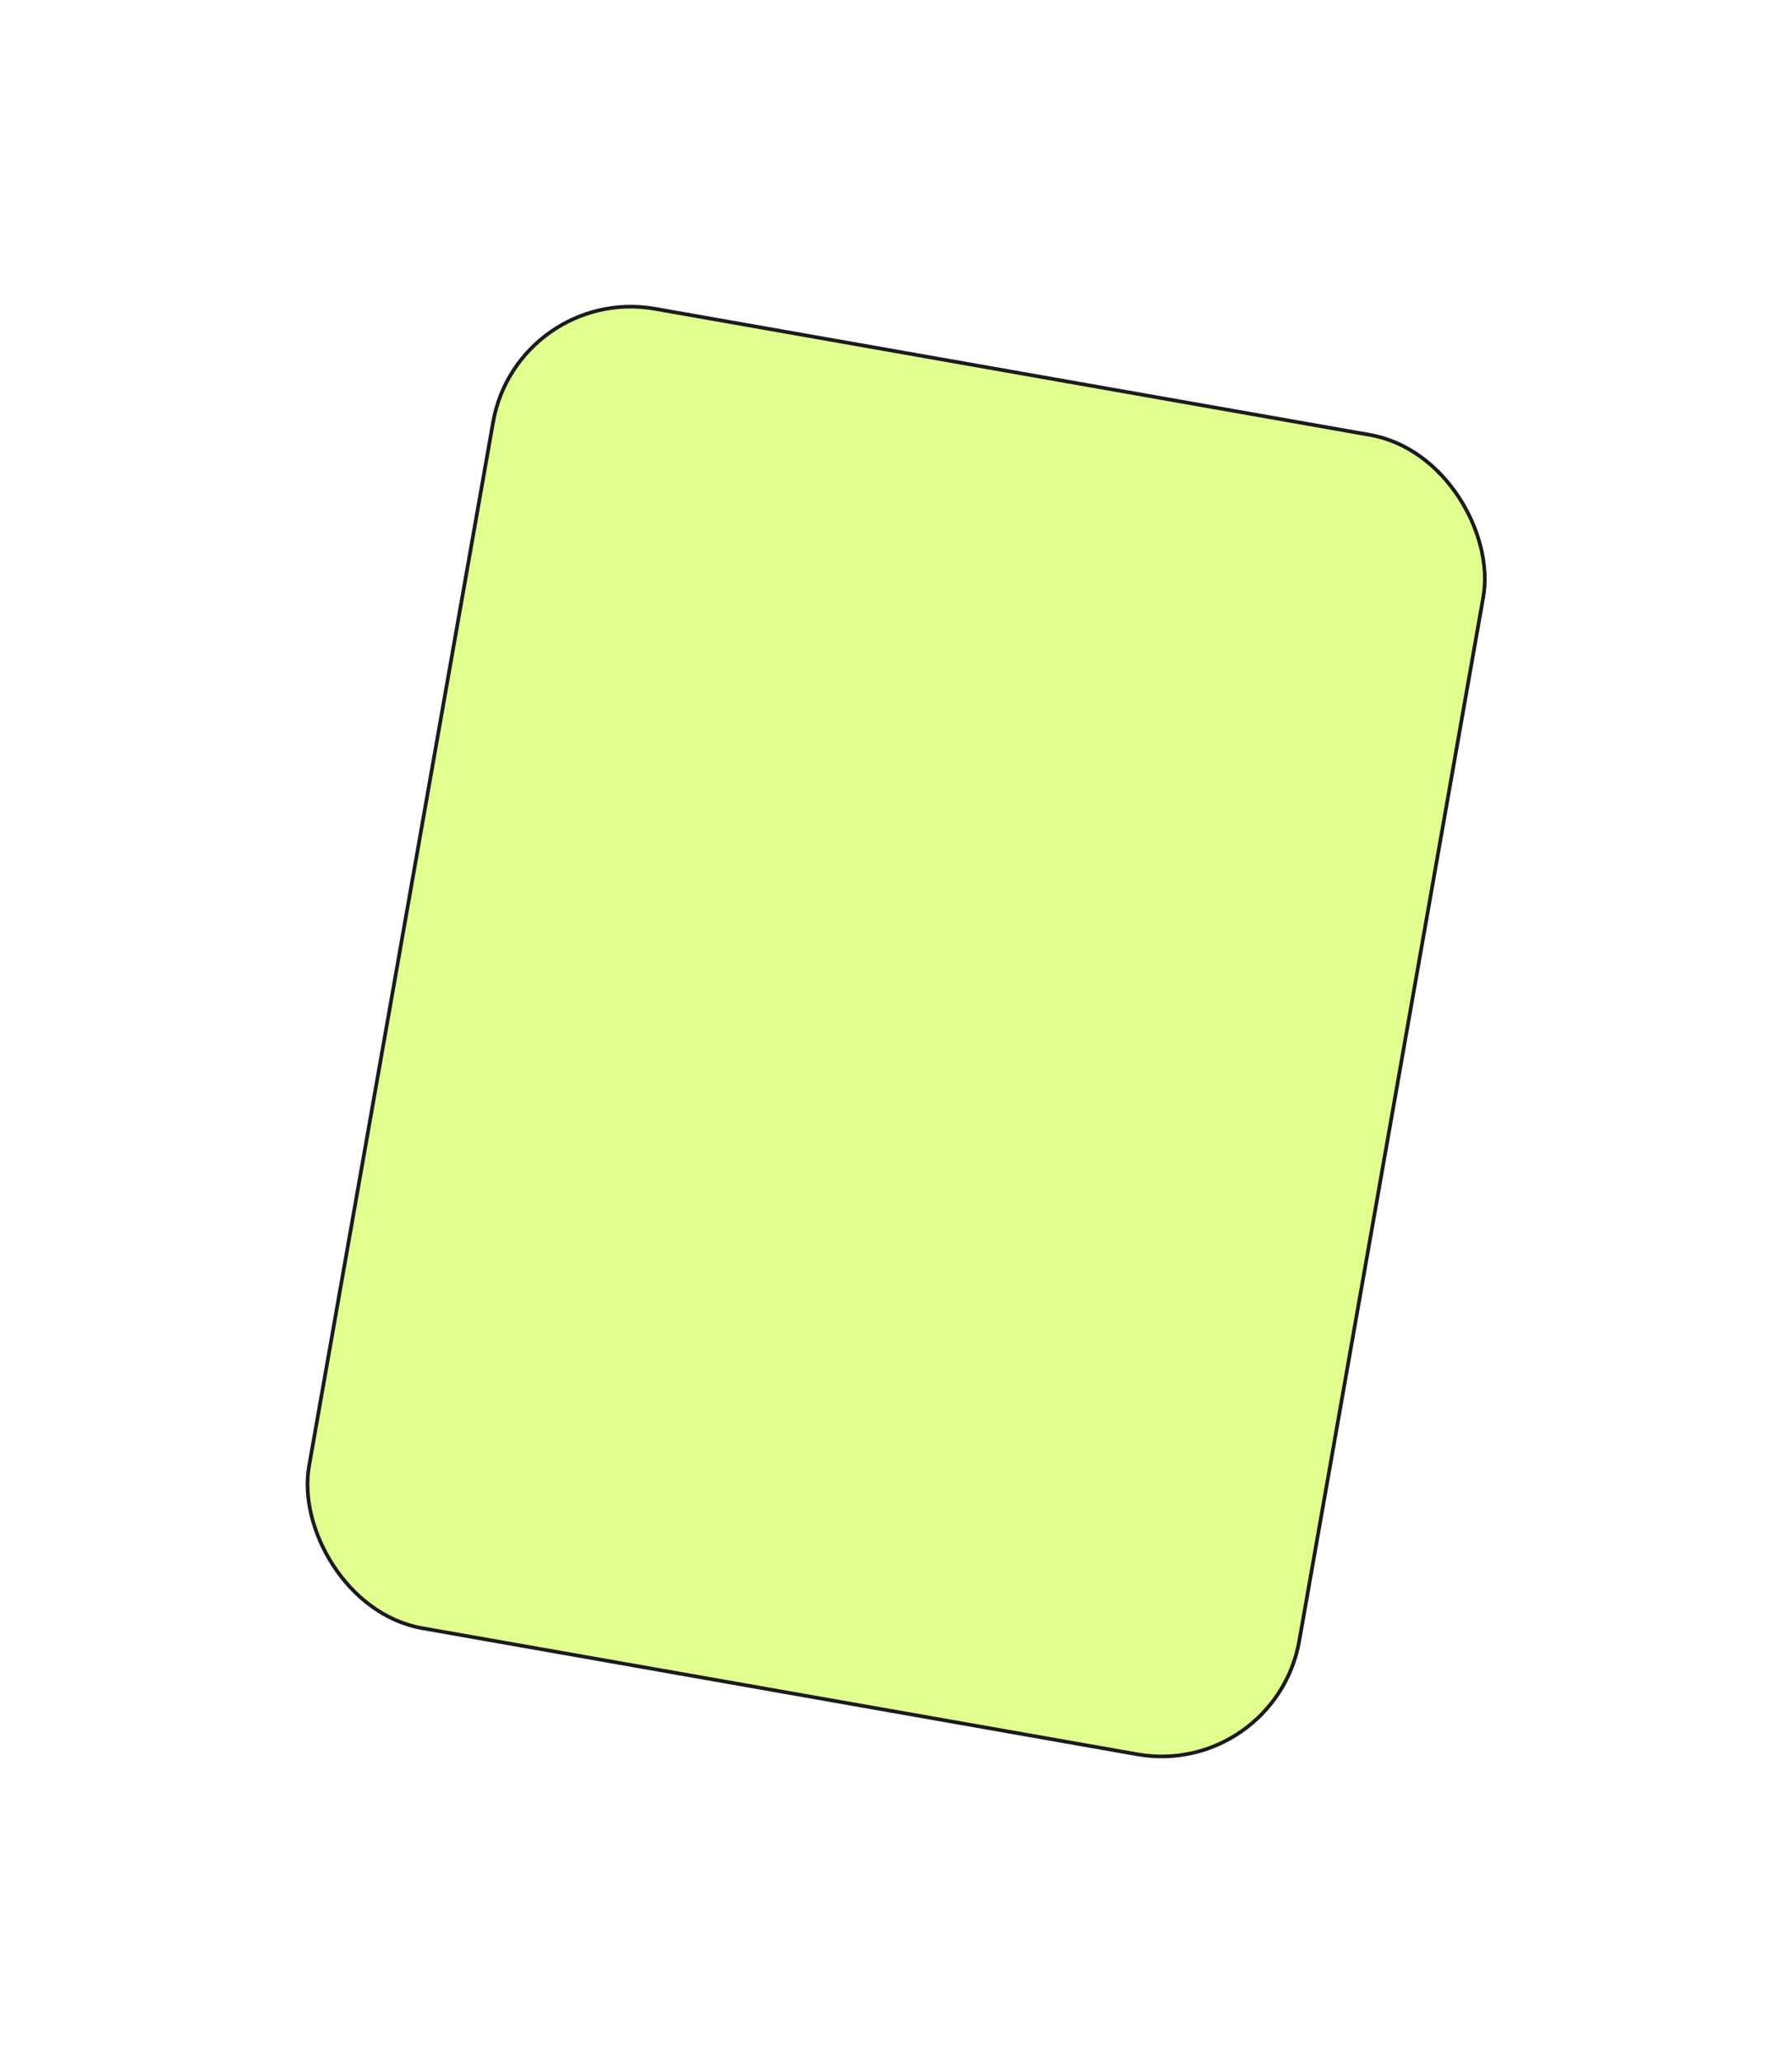 <svg width="247.072" height="284.281" viewBox="0 0 247.072 284.281" fill="none" xmlns="http://www.w3.org/2000/svg" xmlns:xlink="http://www.w3.org/1999/xlink">
	<desc>
			Created with Pixso.
	</desc>
	<defs>
		<filter id="filter_18933_481_dd" x="0" y="0" width="247.072" height="284.281" filterUnits="userSpaceOnUse" color-interpolation-filters="sRGB">
			<feFlood flood-opacity="0" result="BackgroundImageFix"/>
			<feColorMatrix in="SourceAlpha" type="matrix" values="0 0 0 0 0 0 0 0 0 0 0 0 0 0 0 0 0 0 127 0" result="hardAlpha"/>
			<feMorphology radius="-9.16" in="" result="BackgroundImageFix"/>
			<feOffset dx="0" dy="15.266"/>
			<feGaussianBlur stdDeviation="17.047"/>
			<feComposite in2="hardAlpha" operator="out" k2="-1" k3="1"/>
			<feColorMatrix type="matrix" values="0 0 0 0 0 0 0 0 0 0 0 0 0 0 0 0 0 0 0.3 0"/>
			<feBlend mode="normal" in2="BackgroundImageFix" result="effect_dropShadow_1"/>
			<feBlend mode="normal" in="SourceGraphic" in2="effect_dropShadow_1" result="shape"/>
		</filter>
	</defs>
	<g filter="url(#filter_18933_481_dd)">
		<rect id="Frame 2043683065" rx="19.275" width="138.633" height="184.677" transform="translate(71.33 23.954) rotate(10)" fill="#E1FF8F" fill-opacity="1"/>
		<rect id="Frame 2043683065" rx="19.275" width="138.633" height="184.677" transform="translate(71.33 23.954) rotate(10)" stroke="#202027" stroke-opacity="1" stroke-width="0.5"/>
		<rect id="Frame 2043683065" rx="19.275" width="138.633" height="184.677" transform="translate(71.33 23.954) rotate(10)" stroke="#000000" stroke-opacity="0.2" stroke-width="0.5"/>
	</g>
</svg>
